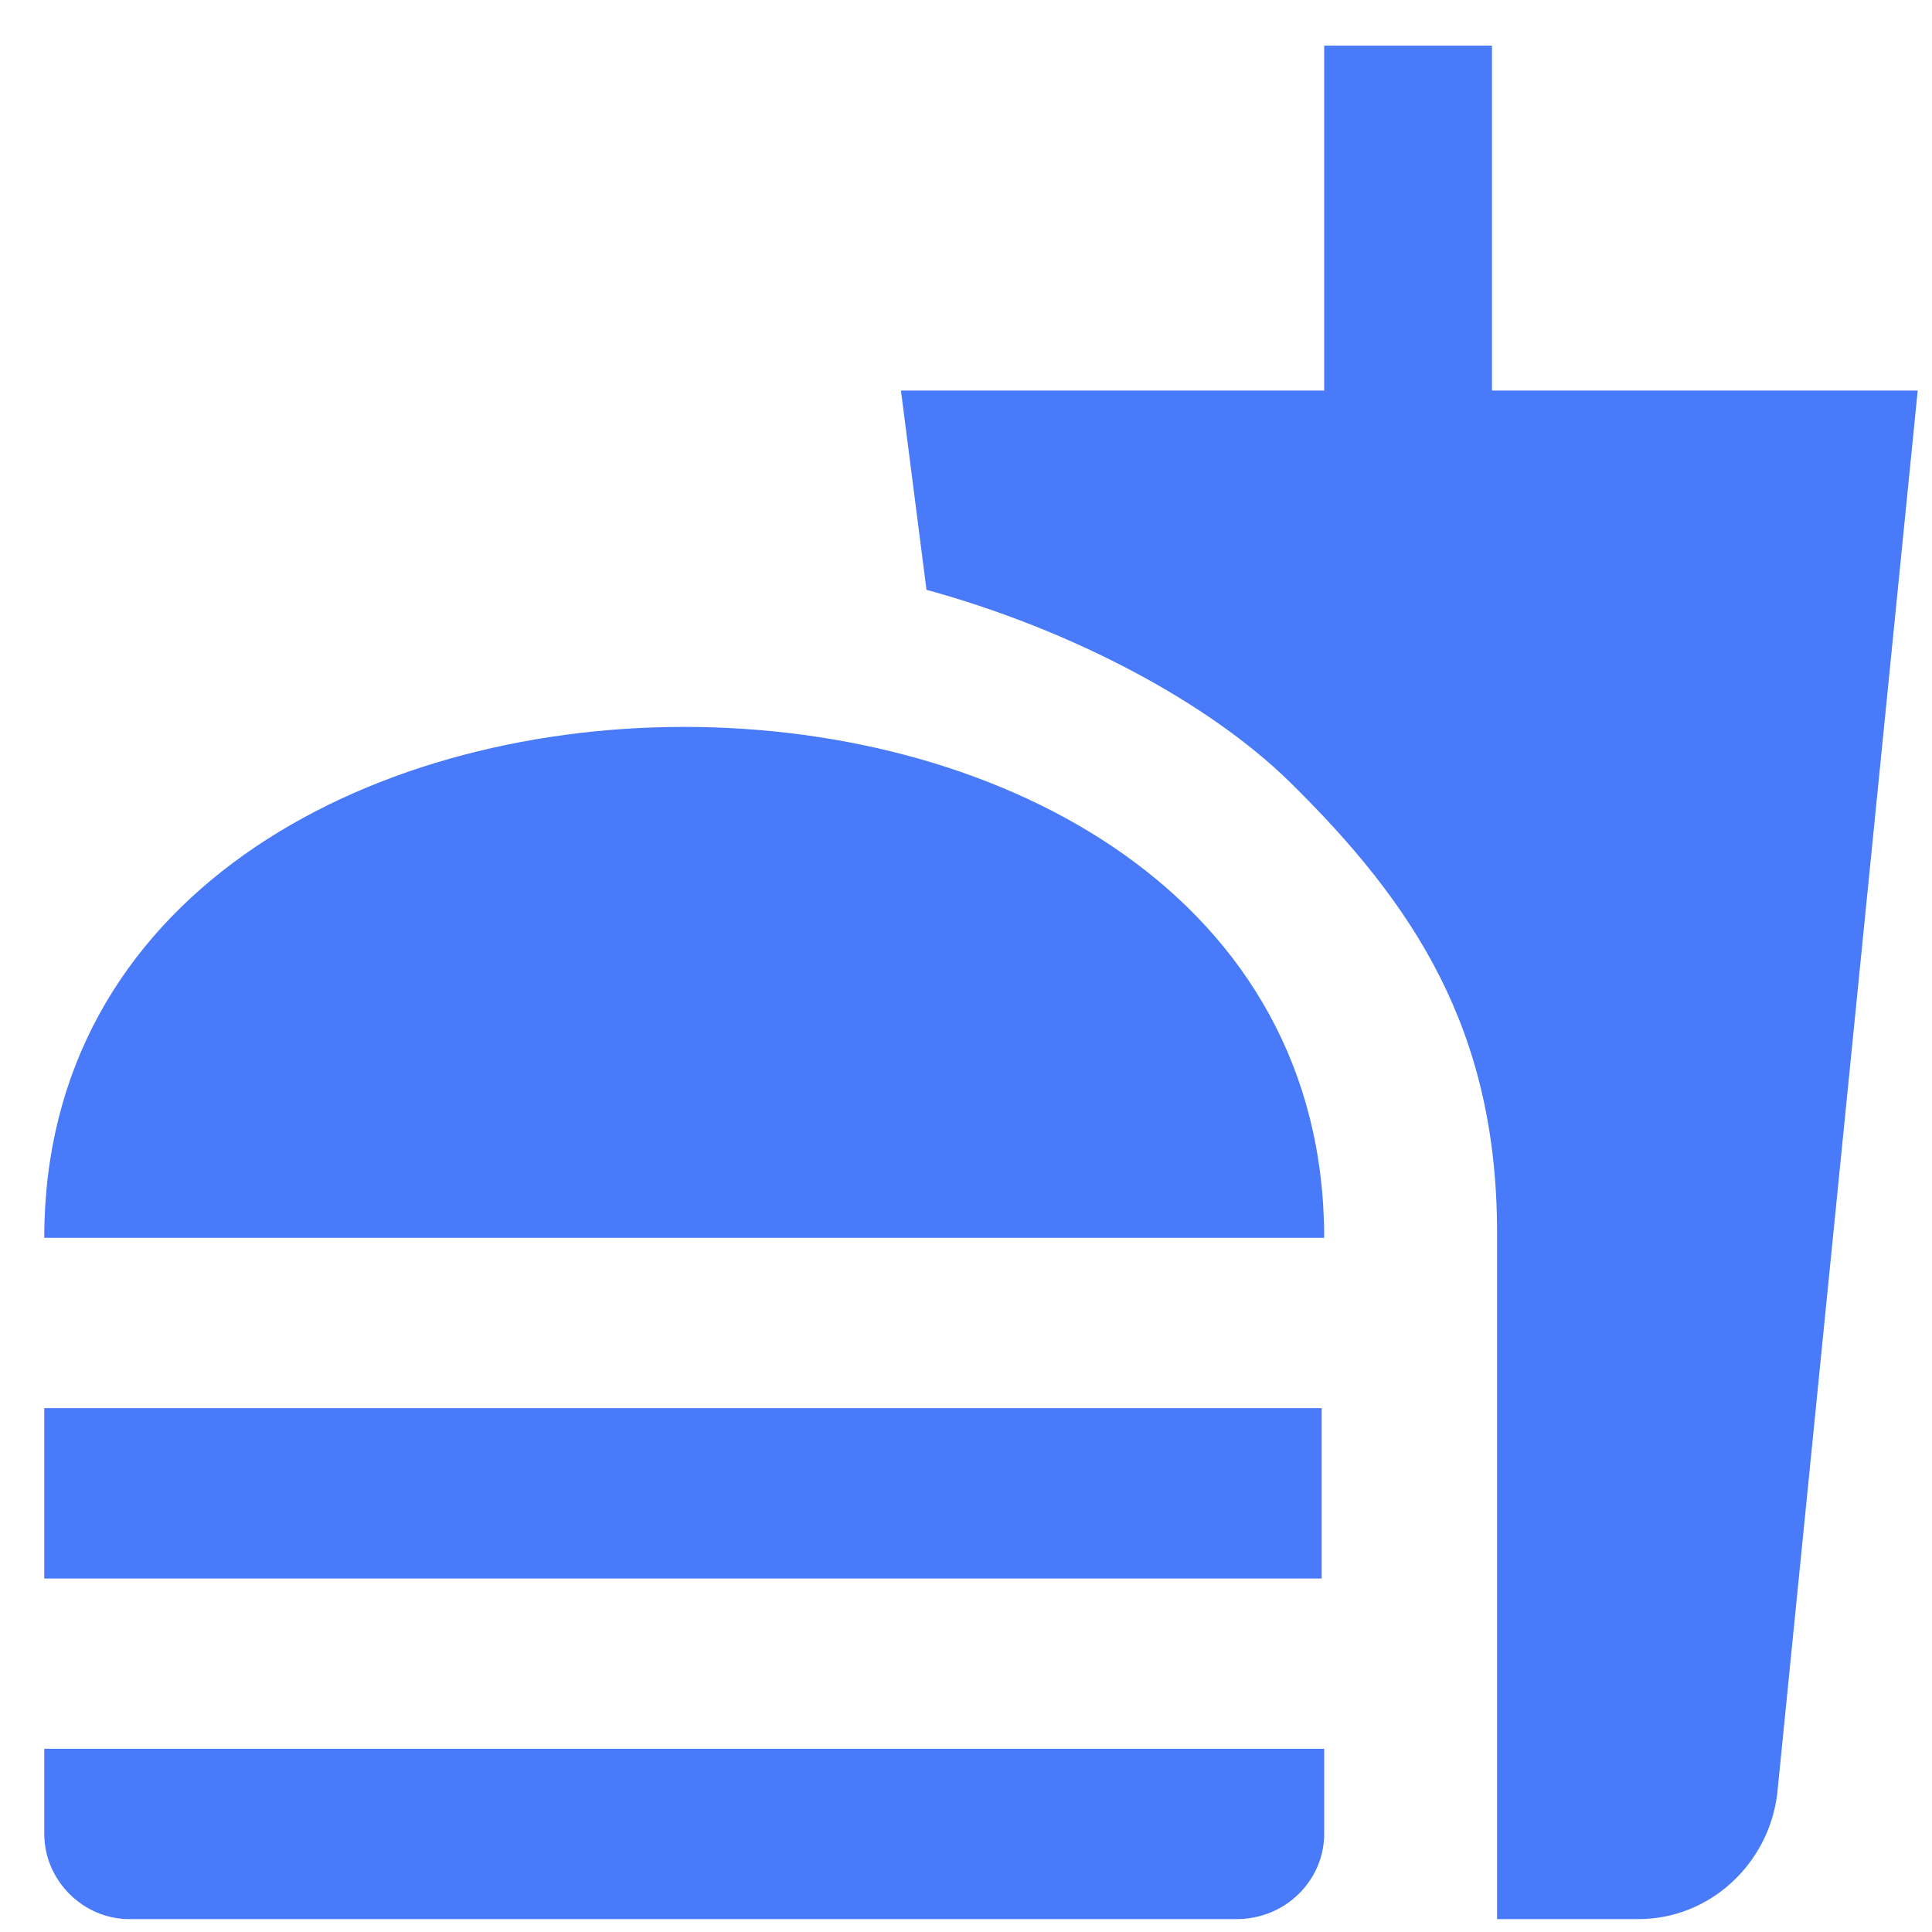 <svg width="33" height="33" viewBox="0 0 33 33" fill="none" xmlns="http://www.w3.org/2000/svg">
<path id="Vector" d="M25.571 32.78H27.985C29.207 32.78 30.211 31.834 30.356 30.642L32.756 6.671H25.484V0.78H22.618V6.671H15.389L15.825 10.074C18.313 10.758 20.64 11.994 22.036 13.362C24.131 15.427 25.571 17.565 25.571 21.056V32.78ZM0.756 31.325V29.871H22.618V31.325C22.618 32.111 21.964 32.78 21.12 32.78H2.211C1.411 32.78 0.756 32.111 0.756 31.325ZM22.618 21.143C22.618 9.507 0.756 9.507 0.756 21.143H22.618ZM0.756 24.052H22.575V26.962H0.756V24.052Z" fill="#487AF9"/>
</svg>

